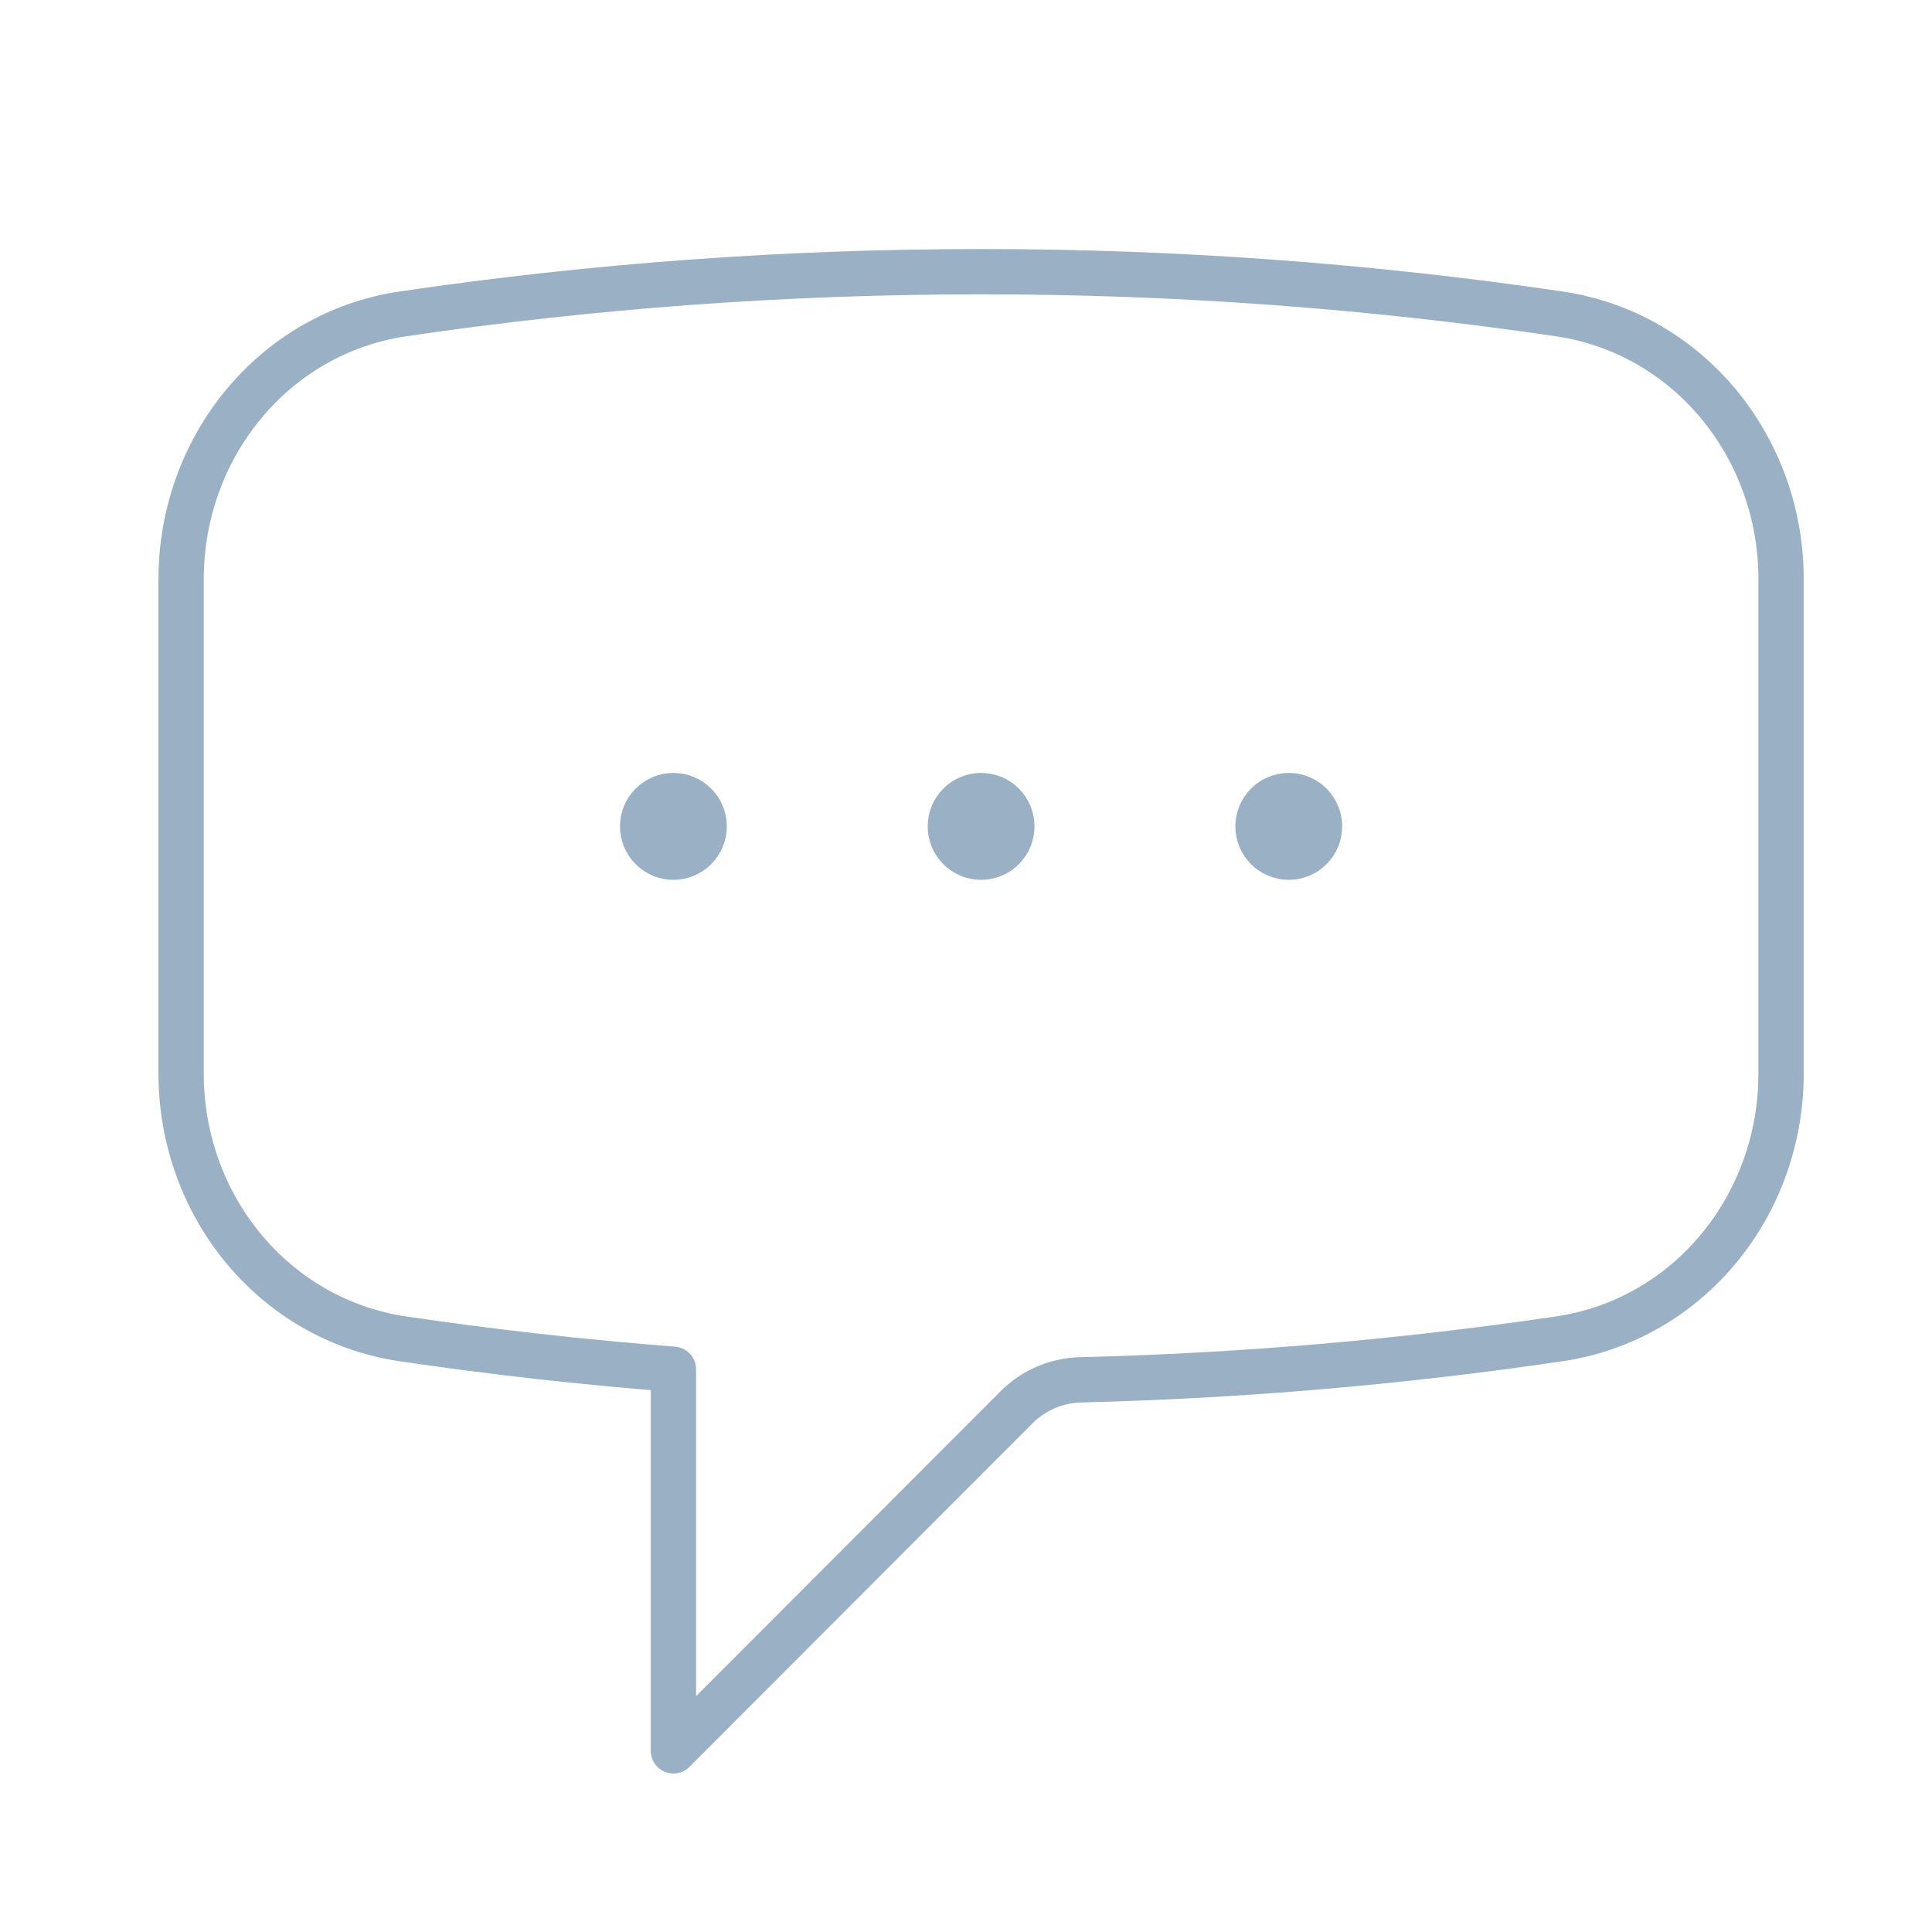 <svg width="64" height="64" viewBox="0 0 64 64" fill="none" xmlns="http://www.w3.org/2000/svg">
<path d="M23.327 27.375C23.327 27.646 23.22 27.905 23.028 28.097C22.837 28.288 22.578 28.396 22.308 28.396C22.037 28.396 21.778 28.288 21.587 28.097C21.396 27.905 21.288 27.646 21.288 27.375C21.288 27.104 21.396 26.845 21.587 26.653C21.778 26.462 22.037 26.354 22.308 26.354C22.578 26.354 22.837 26.462 23.028 26.653C23.22 26.845 23.327 27.104 23.327 27.375ZM23.327 27.375H22.308M33.519 27.375C33.519 27.646 33.412 27.905 33.221 28.097C33.03 28.288 32.77 28.396 32.5 28.396C32.23 28.396 31.97 28.288 31.779 28.097C31.588 27.905 31.481 27.646 31.481 27.375C31.481 27.104 31.588 26.845 31.779 26.653C31.97 26.462 32.23 26.354 32.5 26.354C32.77 26.354 33.03 26.462 33.221 26.653C33.412 26.845 33.519 27.104 33.519 27.375ZM33.519 27.375H32.5M43.712 27.375C43.712 27.646 43.604 27.905 43.413 28.097C43.222 28.288 42.963 28.396 42.692 28.396C42.422 28.396 42.163 28.288 41.972 28.097C41.781 27.905 41.673 27.646 41.673 27.375C41.673 27.104 41.781 26.845 41.972 26.653C42.163 26.462 42.422 26.354 42.692 26.354C42.963 26.354 43.222 26.462 43.413 26.653C43.604 26.845 43.712 27.104 43.712 27.375ZM43.712 27.375H42.692M6 35.569C6 39.924 9.052 43.719 13.357 44.353C16.312 44.789 19.296 45.124 22.308 45.358V58L33.68 46.613C34.243 46.051 35 45.728 35.794 45.709C41.099 45.578 46.39 45.126 51.64 44.353C55.948 43.719 59 39.927 59 35.566V19.184C59 14.823 55.948 11.031 51.642 10.396C45.304 9.465 38.906 8.998 32.5 9C25.999 9 19.606 9.476 13.357 10.396C9.052 11.031 6 14.826 6 19.184V35.566V35.569Z" stroke="#003B6F" stroke-opacity="0.4" stroke-width="1.5" stroke-linecap="round" stroke-linejoin="round"/>
</svg>

